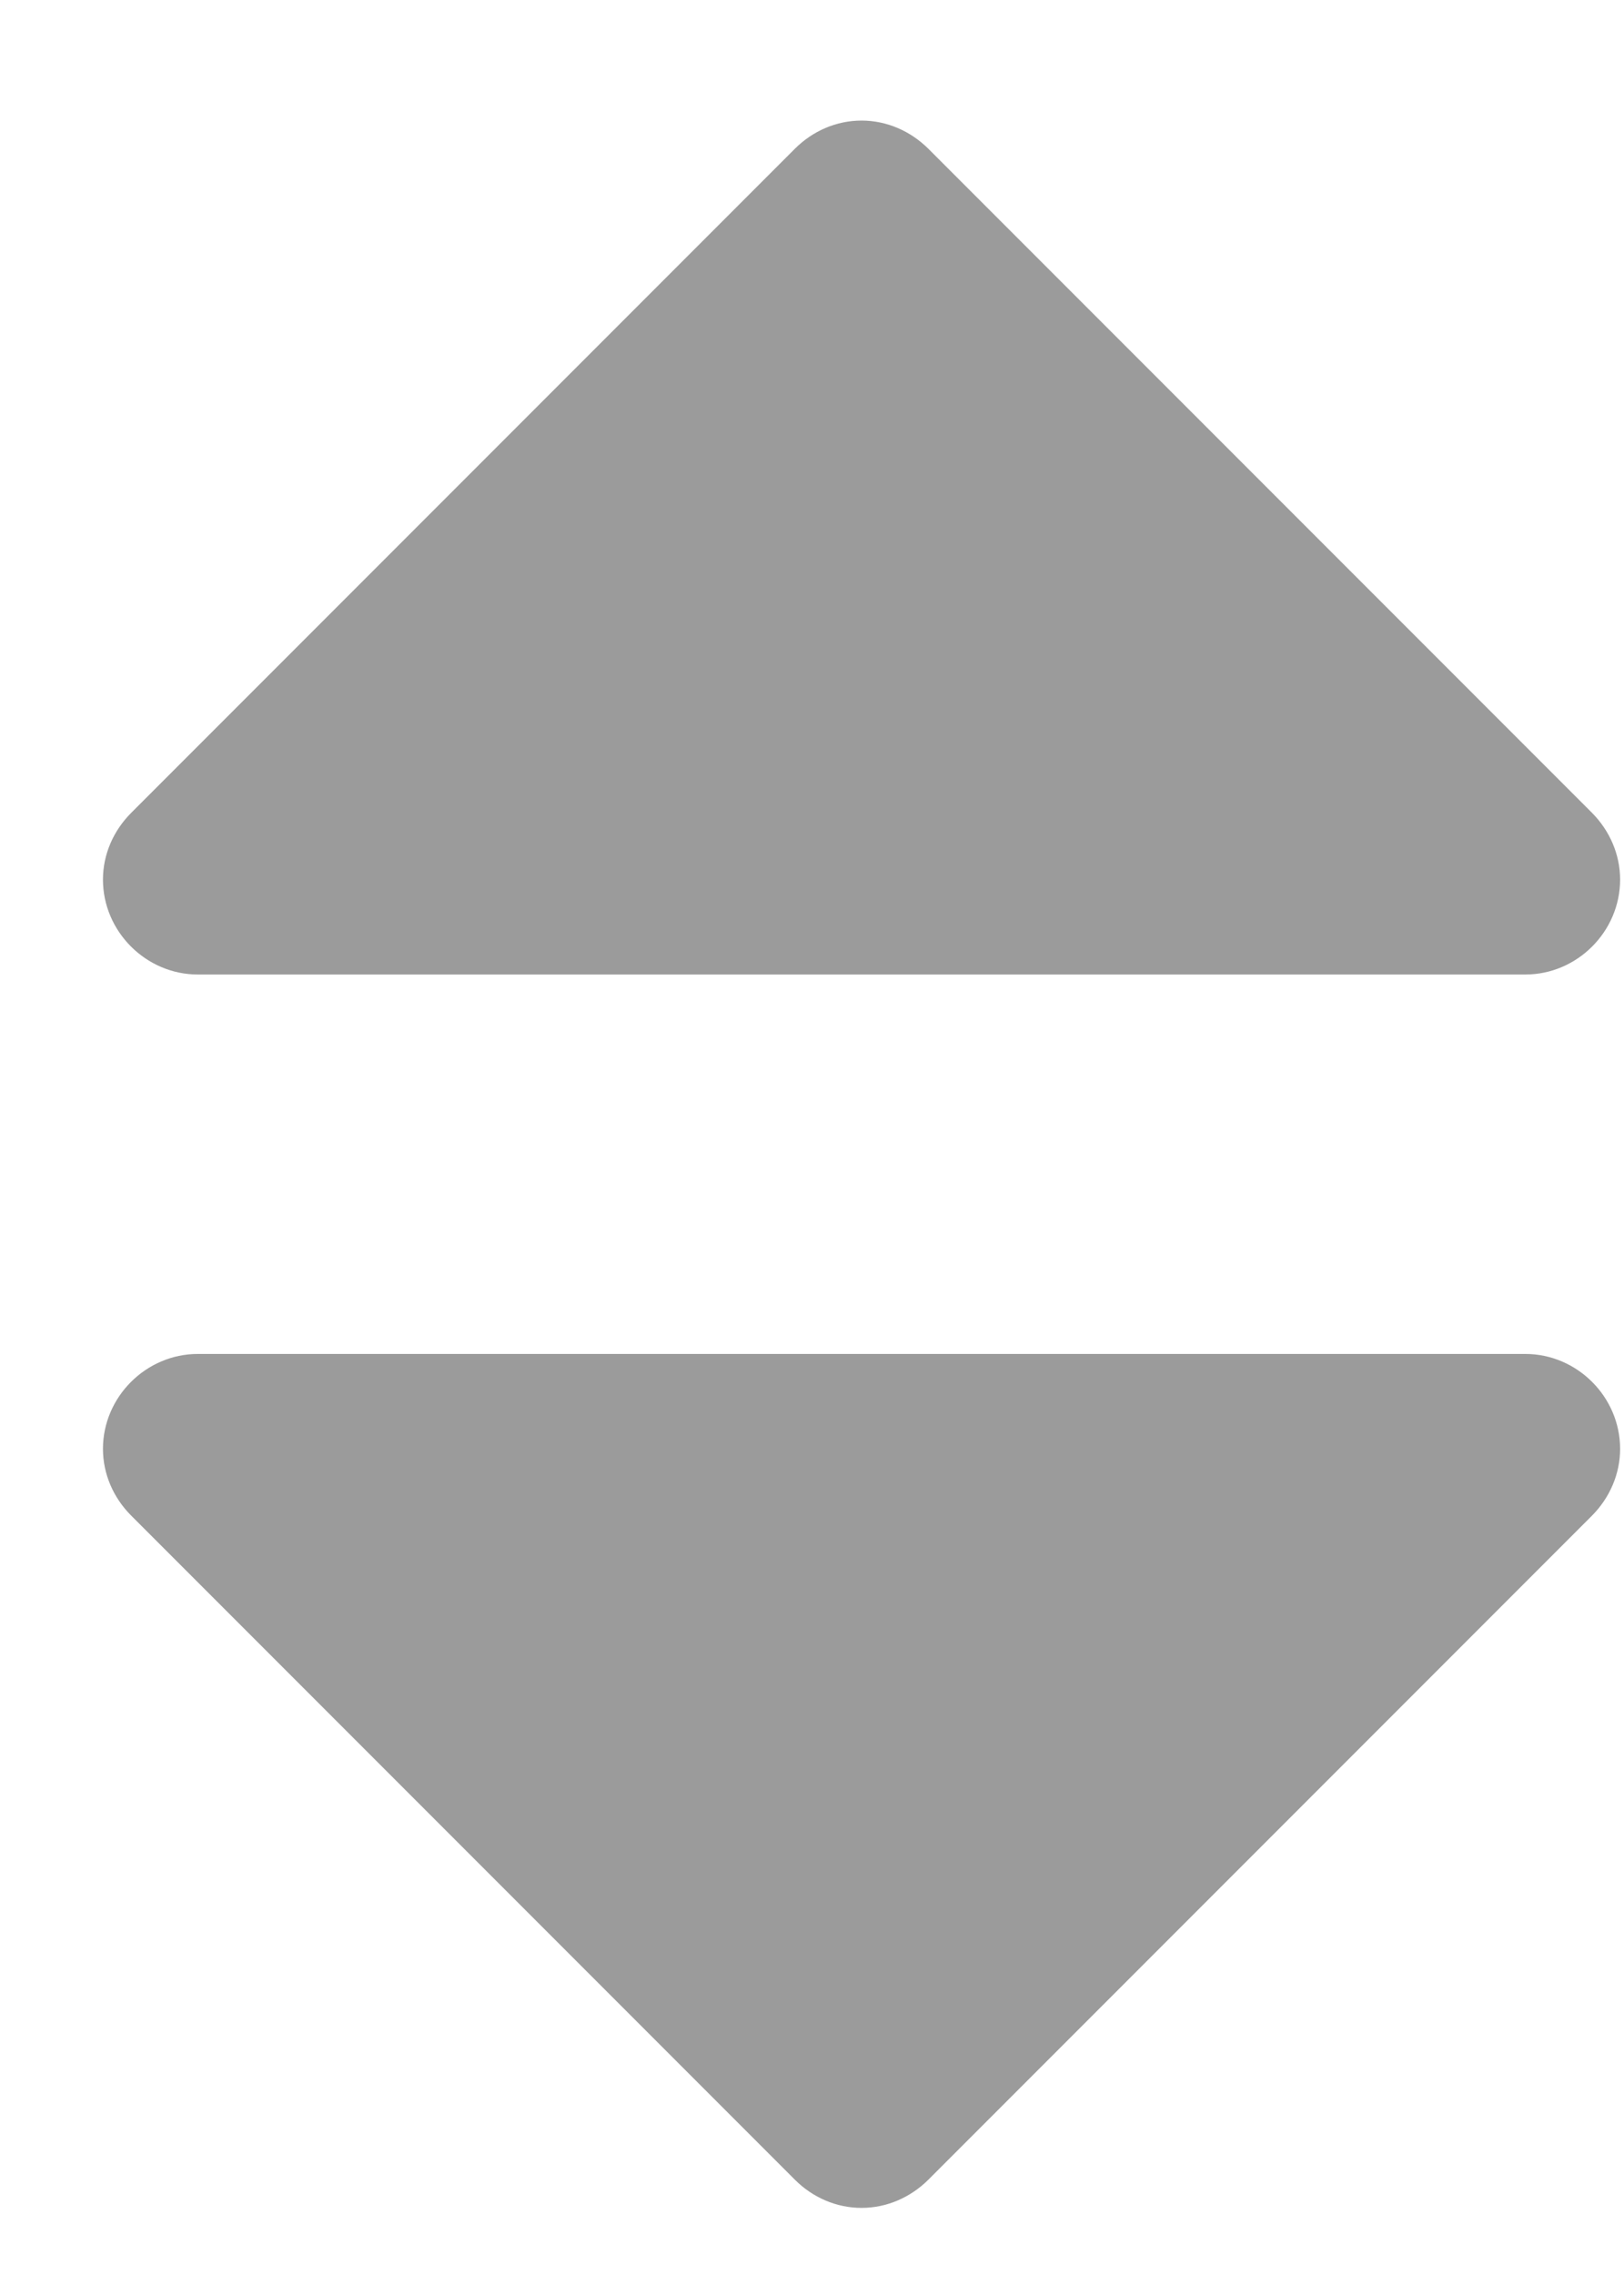 <?xml version="1.0" encoding="UTF-8"?>
<svg width="10px" height="14px" viewBox="0 0 10 14" version="1.1" xmlns="http://www.w3.org/2000/svg" xmlns:xlink="http://www.w3.org/1999/xlink">
    <!-- Generator: Sketch 47.1 (45422) - http://www.bohemiancoding.com/sketch -->
    <title>arrows_up_down</title>
    <desc>Created with Sketch.</desc>
    <defs></defs>
    <g id="Symbols" stroke="none" stroke-width="1" fill="none" fill-rule="evenodd">
        <g id="Footer-/-1200" transform="translate(-1206, -43)" fill="#9B9B9B">
            <g id="Group" transform="translate(963, 24.522)">
                <g id="arrows_up_down">
                    <path d="M252.976,27.394 C252.976,27.075 252.712,26.81 252.392,26.81 L244.218,26.81 C243.899,26.81 243.634,27.075 243.634,27.394 C243.634,27.549 243.698,27.695 243.808,27.805 L247.895,31.892 C248.004,32.001 248.15,32.065 248.305,32.065 C248.46,32.065 248.606,32.001 248.716,31.892 L252.803,27.805 C252.912,27.695 252.976,27.549 252.976,27.394 Z M252.976,23.891 C252.976,23.736 252.912,23.59 252.803,23.48 L248.716,19.393 C248.606,19.284 248.46,19.22 248.305,19.22 C248.15,19.22 248.004,19.284 247.895,19.393 L243.808,23.48 C243.698,23.59 243.634,23.736 243.634,23.891 C243.634,24.21 243.899,24.475 244.218,24.475 L252.392,24.475 C252.712,24.475 252.976,24.21 252.976,23.891 Z"></path>
                </g>
            </g>
        </g>
    </g>
</svg>